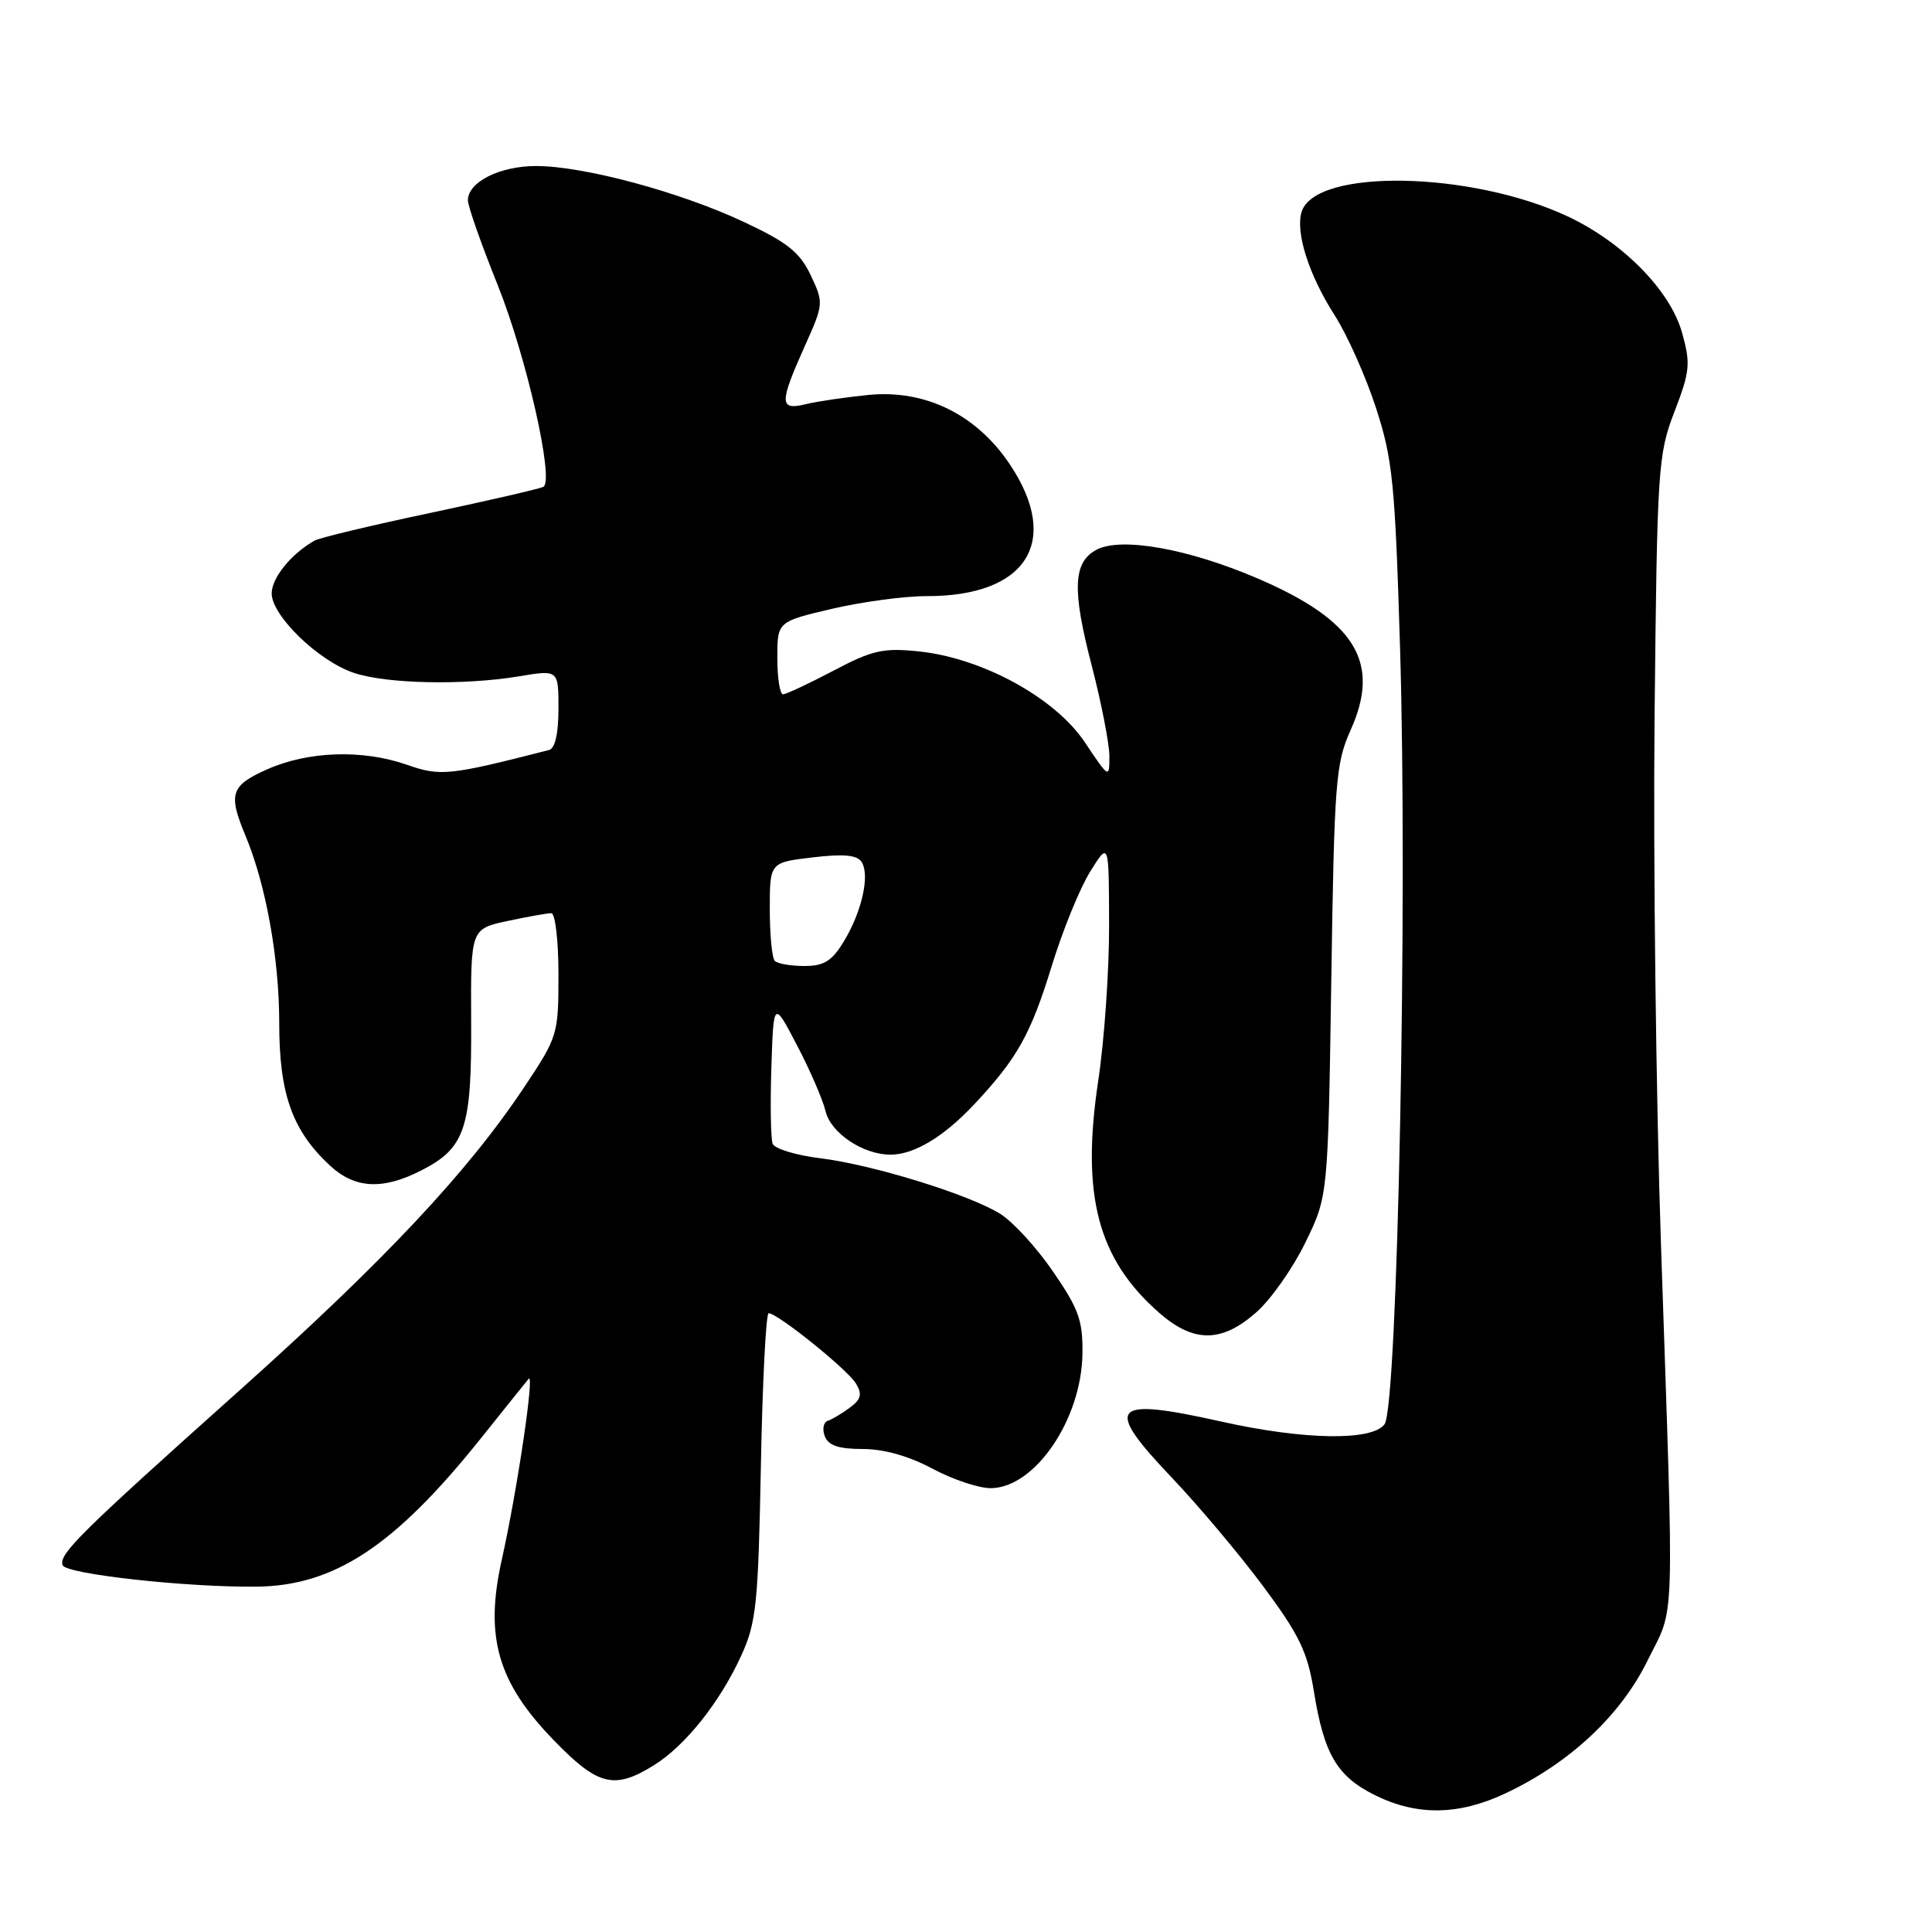 <?xml version="1.0" encoding="UTF-8" standalone="no"?>
<!DOCTYPE svg PUBLIC "-//W3C//DTD SVG 1.1//EN" "http://www.w3.org/Graphics/SVG/1.1/DTD/svg11.dtd" >
<svg xmlns="http://www.w3.org/2000/svg" xmlns:xlink="http://www.w3.org/1999/xlink" version="1.1" viewBox="0 0 256 256">
 <g >
 <path fill="currentColor"
d=" M 199.50 237.62 C 207.98 233.62 214.71 227.34 218.29 220.07 C 222.00 212.54 221.85 217.21 220.09 165.00 C 219.43 145.47 219.05 113.97 219.24 95.00 C 219.58 61.93 219.69 60.25 221.87 54.56 C 223.94 49.18 224.03 48.19 222.88 44.08 C 221.31 38.48 215.03 32.10 207.72 28.67 C 194.87 22.66 174.31 22.30 172.48 28.05 C 171.62 30.77 173.42 36.43 176.87 41.81 C 178.52 44.39 180.97 49.89 182.32 54.03 C 184.53 60.81 184.85 63.98 185.51 85.71 C 186.54 119.19 185.20 186.35 183.46 188.72 C 181.82 190.96 172.76 190.81 161.85 188.37 C 147.19 185.09 146.17 186.23 155.24 195.76 C 158.77 199.47 164.23 205.96 167.38 210.19 C 172.17 216.64 173.25 218.89 174.09 224.08 C 175.44 232.46 177.15 235.37 182.21 237.88 C 187.78 240.63 193.29 240.55 199.50 237.62 Z  M 86.59 233.94 C 90.79 231.35 95.40 225.56 98.24 219.33 C 100.22 214.98 100.47 212.49 100.82 194.25 C 101.03 183.11 101.50 174.00 101.85 174.01 C 103.04 174.01 112.30 181.47 113.41 183.31 C 114.27 184.74 114.11 185.41 112.61 186.52 C 111.57 187.30 110.25 188.08 109.68 188.27 C 109.11 188.46 108.93 189.38 109.29 190.31 C 109.76 191.54 111.13 192.00 114.32 192.00 C 117.14 192.00 120.45 192.94 123.60 194.63 C 126.30 196.07 129.79 197.23 131.37 197.19 C 137.20 197.06 143.31 188.04 143.43 179.37 C 143.49 174.97 142.94 173.43 139.52 168.47 C 137.34 165.29 134.19 161.86 132.52 160.83 C 128.34 158.25 115.67 154.34 108.67 153.47 C 105.46 153.08 102.63 152.21 102.38 151.55 C 102.13 150.88 102.05 146.34 102.21 141.45 C 102.50 132.56 102.50 132.56 105.62 138.53 C 107.34 141.81 109.03 145.73 109.39 147.23 C 110.07 150.13 114.36 153.00 118.00 153.00 C 121.12 153.00 125.06 150.63 129.09 146.33 C 134.79 140.25 136.57 137.07 139.36 128.00 C 140.79 123.33 143.08 117.70 144.45 115.50 C 146.94 111.50 146.94 111.50 146.96 122.50 C 146.98 128.55 146.33 137.87 145.52 143.22 C 143.24 158.37 145.45 166.80 153.57 173.93 C 158.15 177.95 161.85 177.95 166.44 173.91 C 168.38 172.22 171.31 168.05 172.96 164.66 C 175.97 158.50 175.97 158.50 176.40 130.00 C 176.80 103.49 176.98 101.16 178.98 96.70 C 183.00 87.75 179.59 82.21 166.65 76.65 C 157.46 72.70 148.52 71.11 145.28 72.85 C 142.19 74.50 142.04 78.13 144.64 88.12 C 145.94 93.13 147.00 98.57 147.00 100.22 C 147.00 103.18 146.95 103.15 143.75 98.36 C 139.81 92.46 130.15 87.18 121.71 86.31 C 117.02 85.83 115.58 86.15 110.42 88.88 C 107.16 90.59 104.16 92.00 103.75 92.00 C 103.34 92.00 103.00 89.83 103.00 87.18 C 103.00 82.37 103.00 82.37 110.25 80.67 C 114.24 79.74 119.88 78.98 122.78 78.99 C 136.01 79.02 140.62 71.81 133.87 61.62 C 129.45 54.95 122.65 51.59 115.07 52.33 C 112.01 52.64 108.26 53.19 106.75 53.56 C 103.27 54.41 103.25 53.43 106.59 45.97 C 109.15 40.27 109.16 40.15 107.42 36.46 C 105.97 33.42 104.35 32.12 98.57 29.41 C 90.09 25.43 77.35 22.00 71.03 22.00 C 66.22 22.00 62.00 24.12 62.00 26.54 C 62.00 27.32 63.77 32.36 65.93 37.73 C 69.73 47.17 73.46 63.60 72.01 64.50 C 71.62 64.74 64.90 66.29 57.09 67.95 C 49.27 69.60 42.34 71.26 41.69 71.63 C 38.60 73.37 36.00 76.56 36.00 78.63 C 36.00 81.58 42.17 87.56 46.86 89.15 C 51.18 90.62 61.42 90.83 68.75 89.62 C 74.00 88.74 74.00 88.74 74.00 93.90 C 74.00 97.19 73.55 99.18 72.75 99.38 C 59.48 102.78 58.36 102.89 53.90 101.33 C 48.06 99.29 40.87 99.52 35.43 101.93 C 30.58 104.08 30.21 105.17 32.51 110.69 C 35.24 117.22 37.00 126.97 37.00 135.60 C 37.00 144.97 38.73 149.82 43.74 154.46 C 47.03 157.51 50.71 157.70 55.82 155.09 C 61.64 152.12 62.51 149.52 62.43 135.39 C 62.37 123.09 62.37 123.09 67.23 122.04 C 69.91 121.47 72.53 121.00 73.05 121.00 C 73.57 121.00 74.00 124.65 74.00 129.12 C 74.00 137.06 73.91 137.37 69.51 143.98 C 62.02 155.25 50.97 167.03 31.81 184.17 C 10.56 203.17 7.80 205.90 8.29 207.39 C 8.68 208.57 24.68 210.34 34.00 210.24 C 44.30 210.13 52.28 204.87 63.66 190.66 C 66.81 186.72 69.68 183.14 70.04 182.71 C 70.88 181.67 68.55 197.45 66.47 206.76 C 64.21 216.92 65.95 222.93 73.36 230.57 C 79.21 236.62 81.37 237.17 86.59 233.94 Z  M 102.67 127.33 C 102.30 126.97 102.00 123.88 102.00 120.47 C 102.00 114.28 102.00 114.28 107.67 113.61 C 111.79 113.12 113.57 113.29 114.17 114.22 C 115.29 115.96 114.20 120.81 111.81 124.75 C 110.23 127.35 109.18 128.00 106.59 128.00 C 104.80 128.00 103.03 127.70 102.67 127.33 Z "/>
</g>
</svg>
